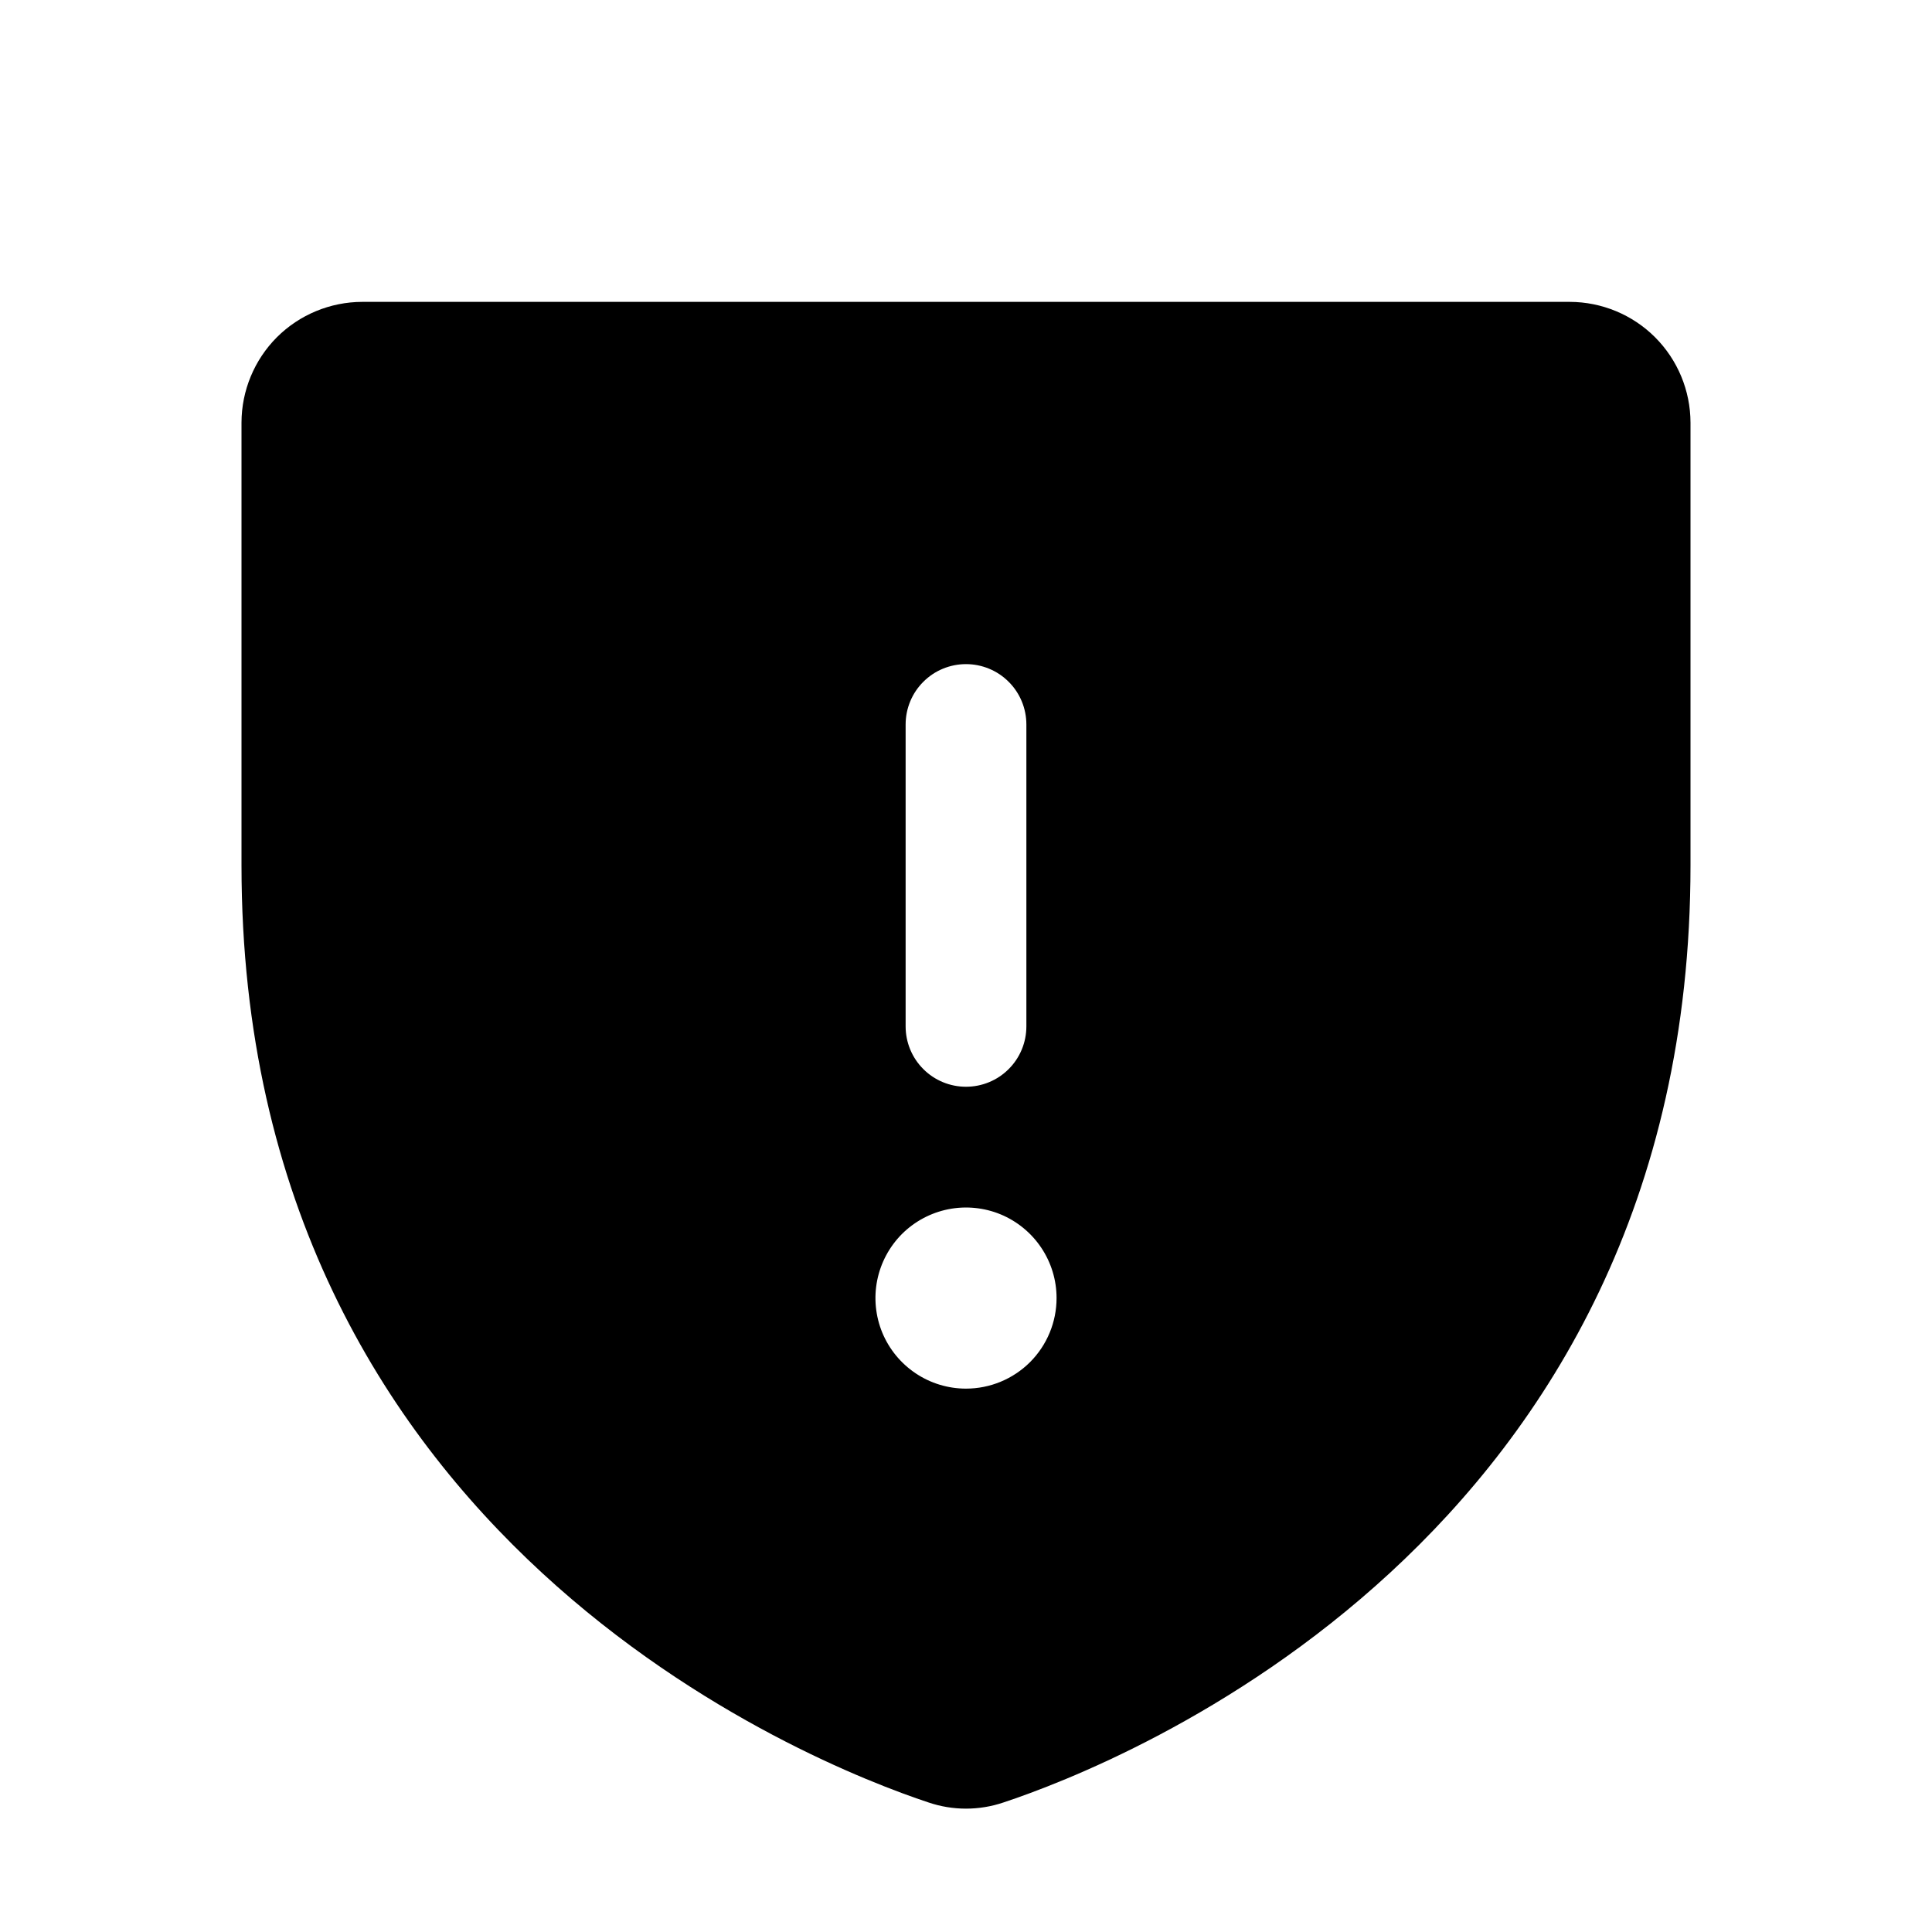 <svg viewBox="0 0 32 32" xmlns="http://www.w3.org/2000/svg">
<path d="M26 5H6C5.47 5.001 4.961 5.212 4.586 5.586C4.212 5.961 4.001 6.47 4 7V14.333C4 25.515 13.478 29.224 15.378 29.854C15.781 29.991 16.218 29.991 16.622 29.854C18.522 29.224 28 25.515 28 14.333V7C27.999 6.47 27.788 5.961 27.413 5.586C27.039 5.212 26.53 5.001 26 5V5ZM15 12C15 11.735 15.105 11.48 15.293 11.293C15.48 11.105 15.735 11 16 11C16.265 11 16.52 11.105 16.707 11.293C16.895 11.48 17 11.735 17 12V17C17 17.265 16.895 17.52 16.707 17.707C16.52 17.895 16.265 18 16 18C15.735 18 15.48 17.895 15.293 17.707C15.105 17.52 15 17.265 15 17V12ZM16 23C15.703 23 15.413 22.912 15.167 22.747C14.92 22.582 14.728 22.348 14.614 22.074C14.501 21.8 14.471 21.498 14.529 21.207C14.587 20.916 14.73 20.649 14.939 20.439C15.149 20.23 15.416 20.087 15.707 20.029C15.998 19.971 16.3 20.001 16.574 20.114C16.848 20.228 17.082 20.42 17.247 20.667C17.412 20.913 17.5 21.203 17.5 21.5C17.5 21.898 17.342 22.279 17.061 22.561C16.779 22.842 16.398 23 16 23V23Z"/>
</svg>
